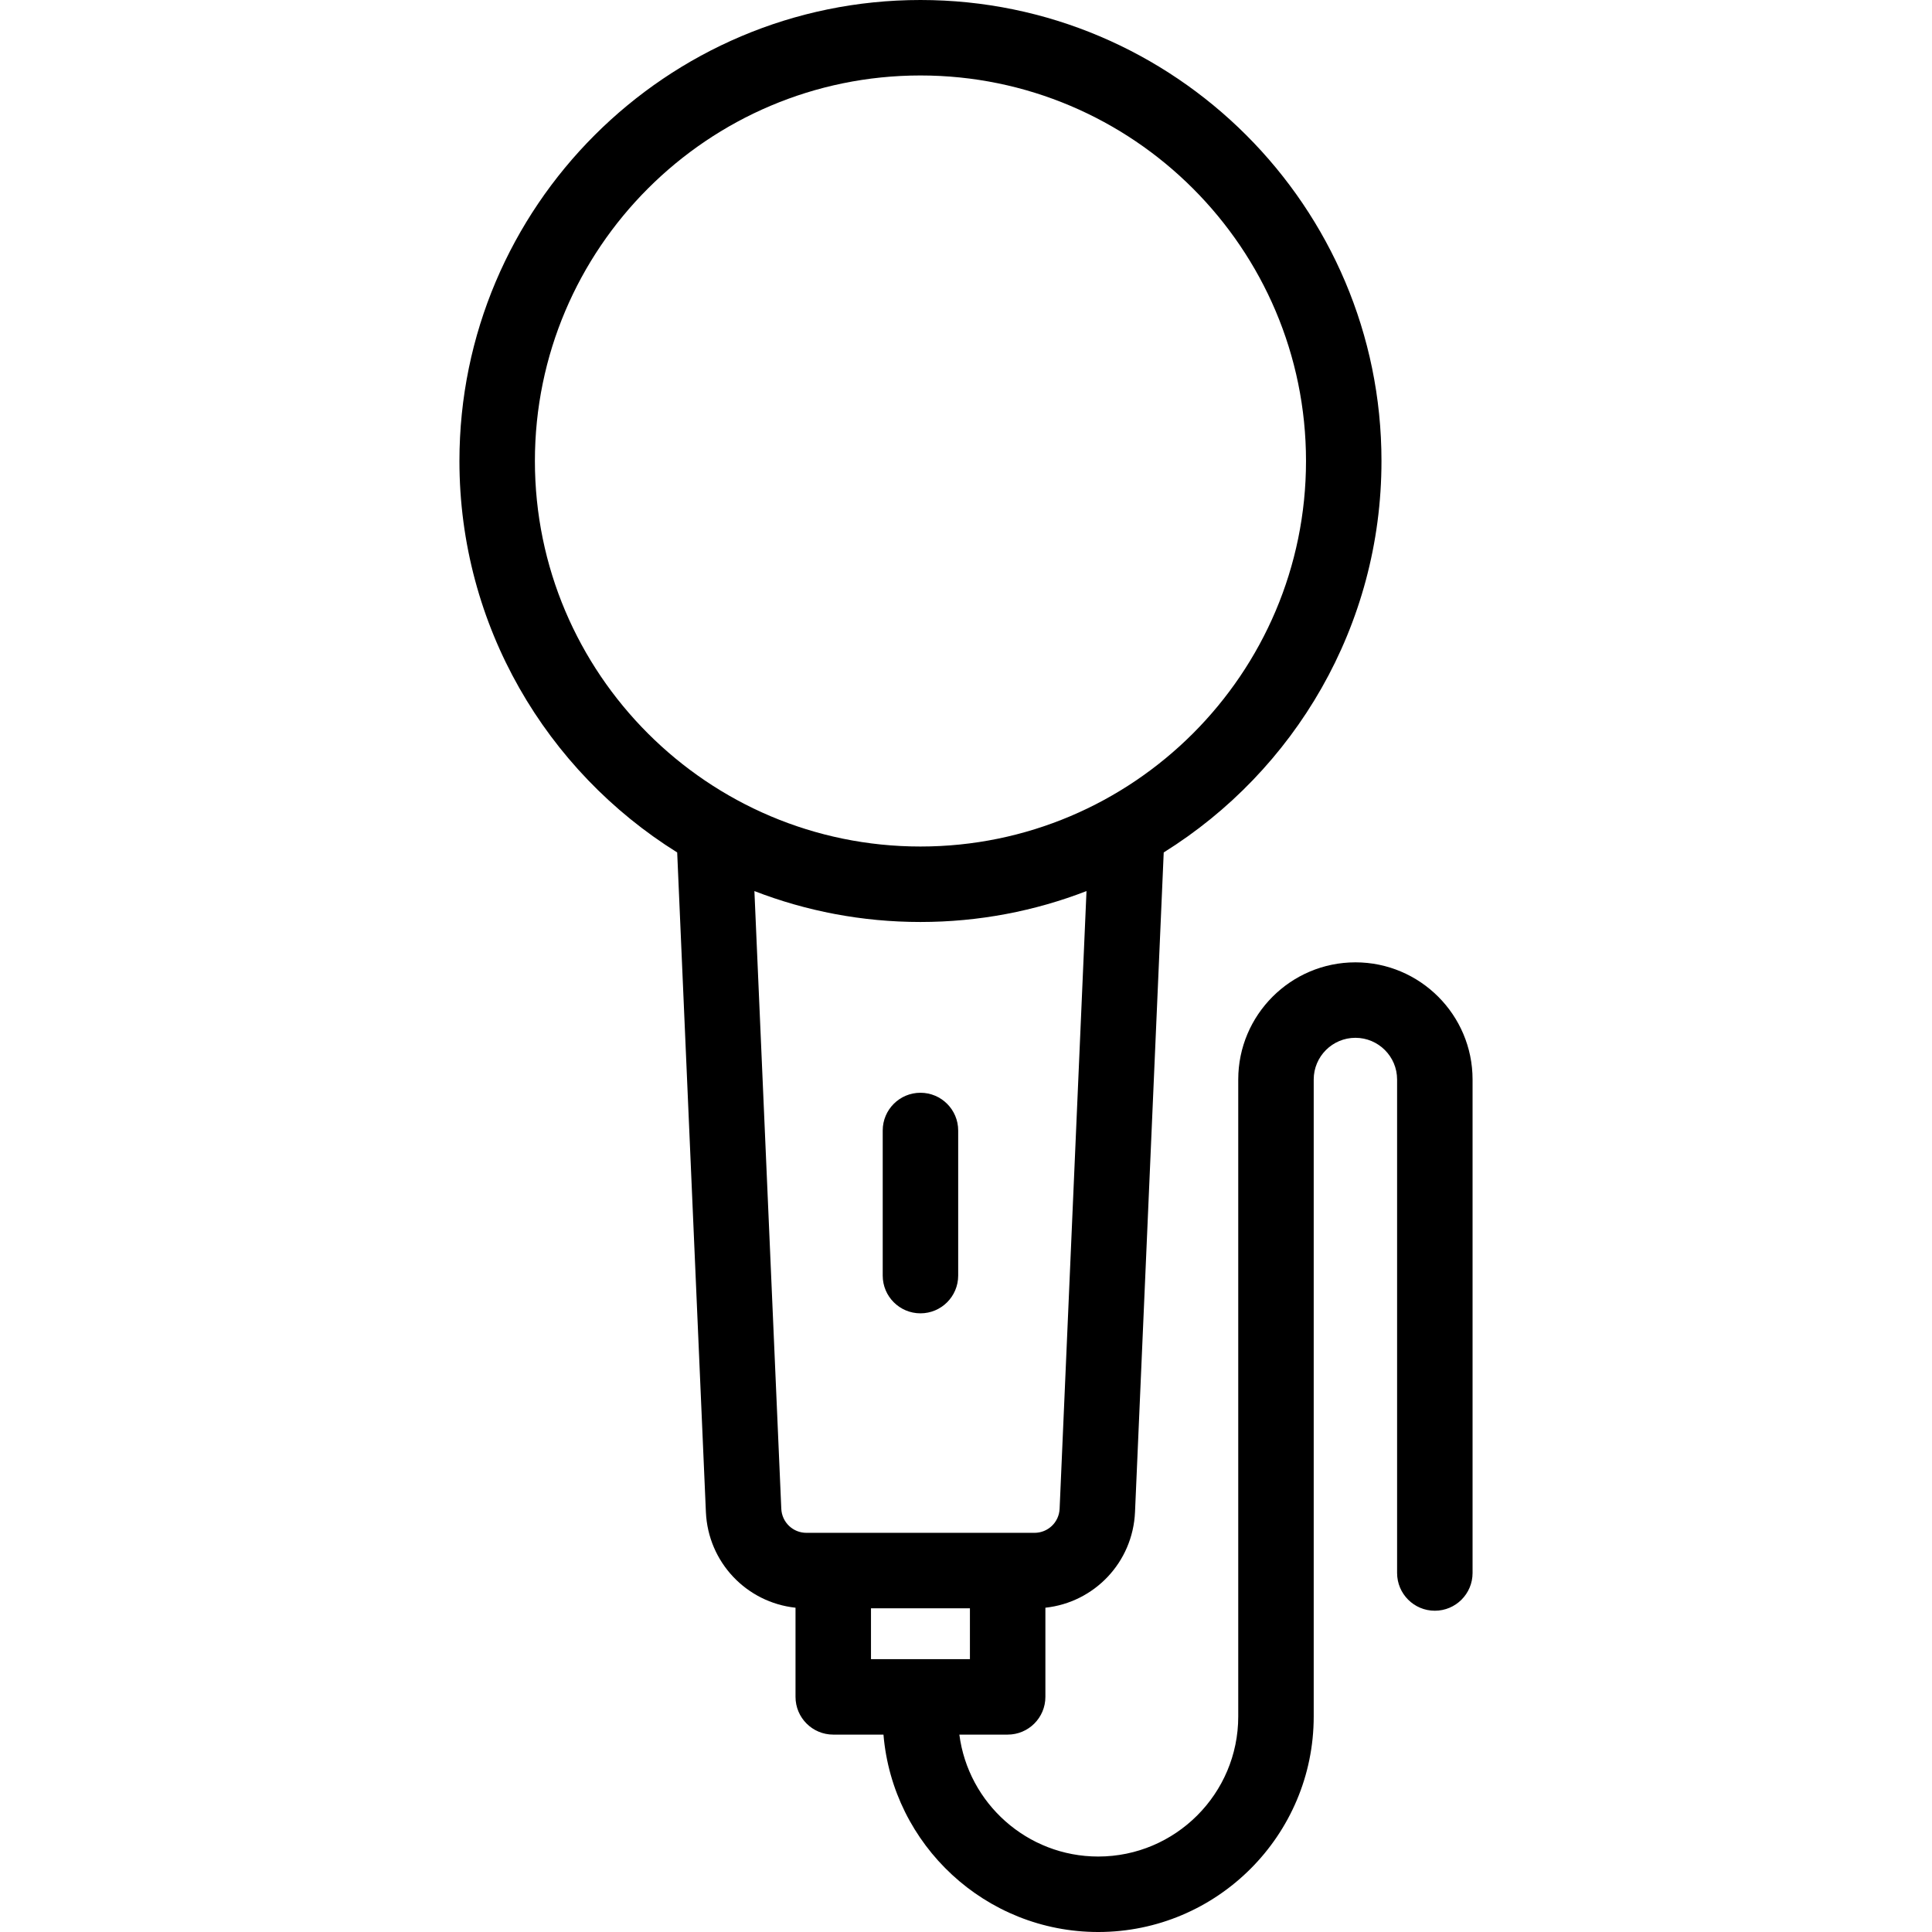 <svg id="Capa_1" enable-background="new 0 0 512 512" height="512" viewBox="0 0 512 512" width="512" xmlns="http://www.w3.org/2000/svg"><g><path d="m243.929 348.046c5.522 0 10-4.477 10-10v-38.453c0-5.523-4.478-10-10-10s-10 4.477-10 10v38.453c0 5.523 4.478 10 10 10z"/><path d="m359.196 255.03c-17.12 0-31.049 13.928-31.049 31.048v168.817c0 20.46-16.647 37.105-37.109 37.105-18.837 0-34.441-14.107-36.8-32.311h12.802c5.522 0 10-4.477 10-10v-23.628c12.971-1.39 23.17-12.026 23.75-25.353l7.607-174.802c34.622-21.591 57.708-60.02 57.708-103.739 0-67.363-54.808-122.167-122.176-122.167-67.367 0-122.175 54.804-122.175 122.168 0 43.719 23.086 82.148 57.707 103.739l7.608 174.802c.58 13.327 10.779 23.963 23.75 25.353v23.628c0 5.523 4.478 10 10 10h13.309c2.443 29.253 27.034 52.311 56.91 52.311 31.489 0 57.108-25.617 57.108-57.105v-168.818c0-6.092 4.956-11.048 11.049-11.048s11.05 4.956 11.05 11.048v130.782c0 5.523 4.478 10 10 10s10-4.477 10-10v-130.782c.001-17.12-13.928-31.048-31.049-31.048zm-217.442-132.862c0-56.335 45.835-102.168 102.175-102.168s102.176 45.833 102.176 102.168-45.836 102.167-102.176 102.167-102.175-45.832-102.175-102.167zm65.296 277.671-7.125-163.698c13.659 5.291 28.499 8.194 44.004 8.194s30.345-2.903 44.004-8.194l-7.124 163.699c-.156 3.575-3.082 6.376-6.661 6.376h-60.437c-3.579 0-6.504-2.801-6.661-6.377zm23.77 26.377h26.22v13.474h-26.22z"/></g></svg>